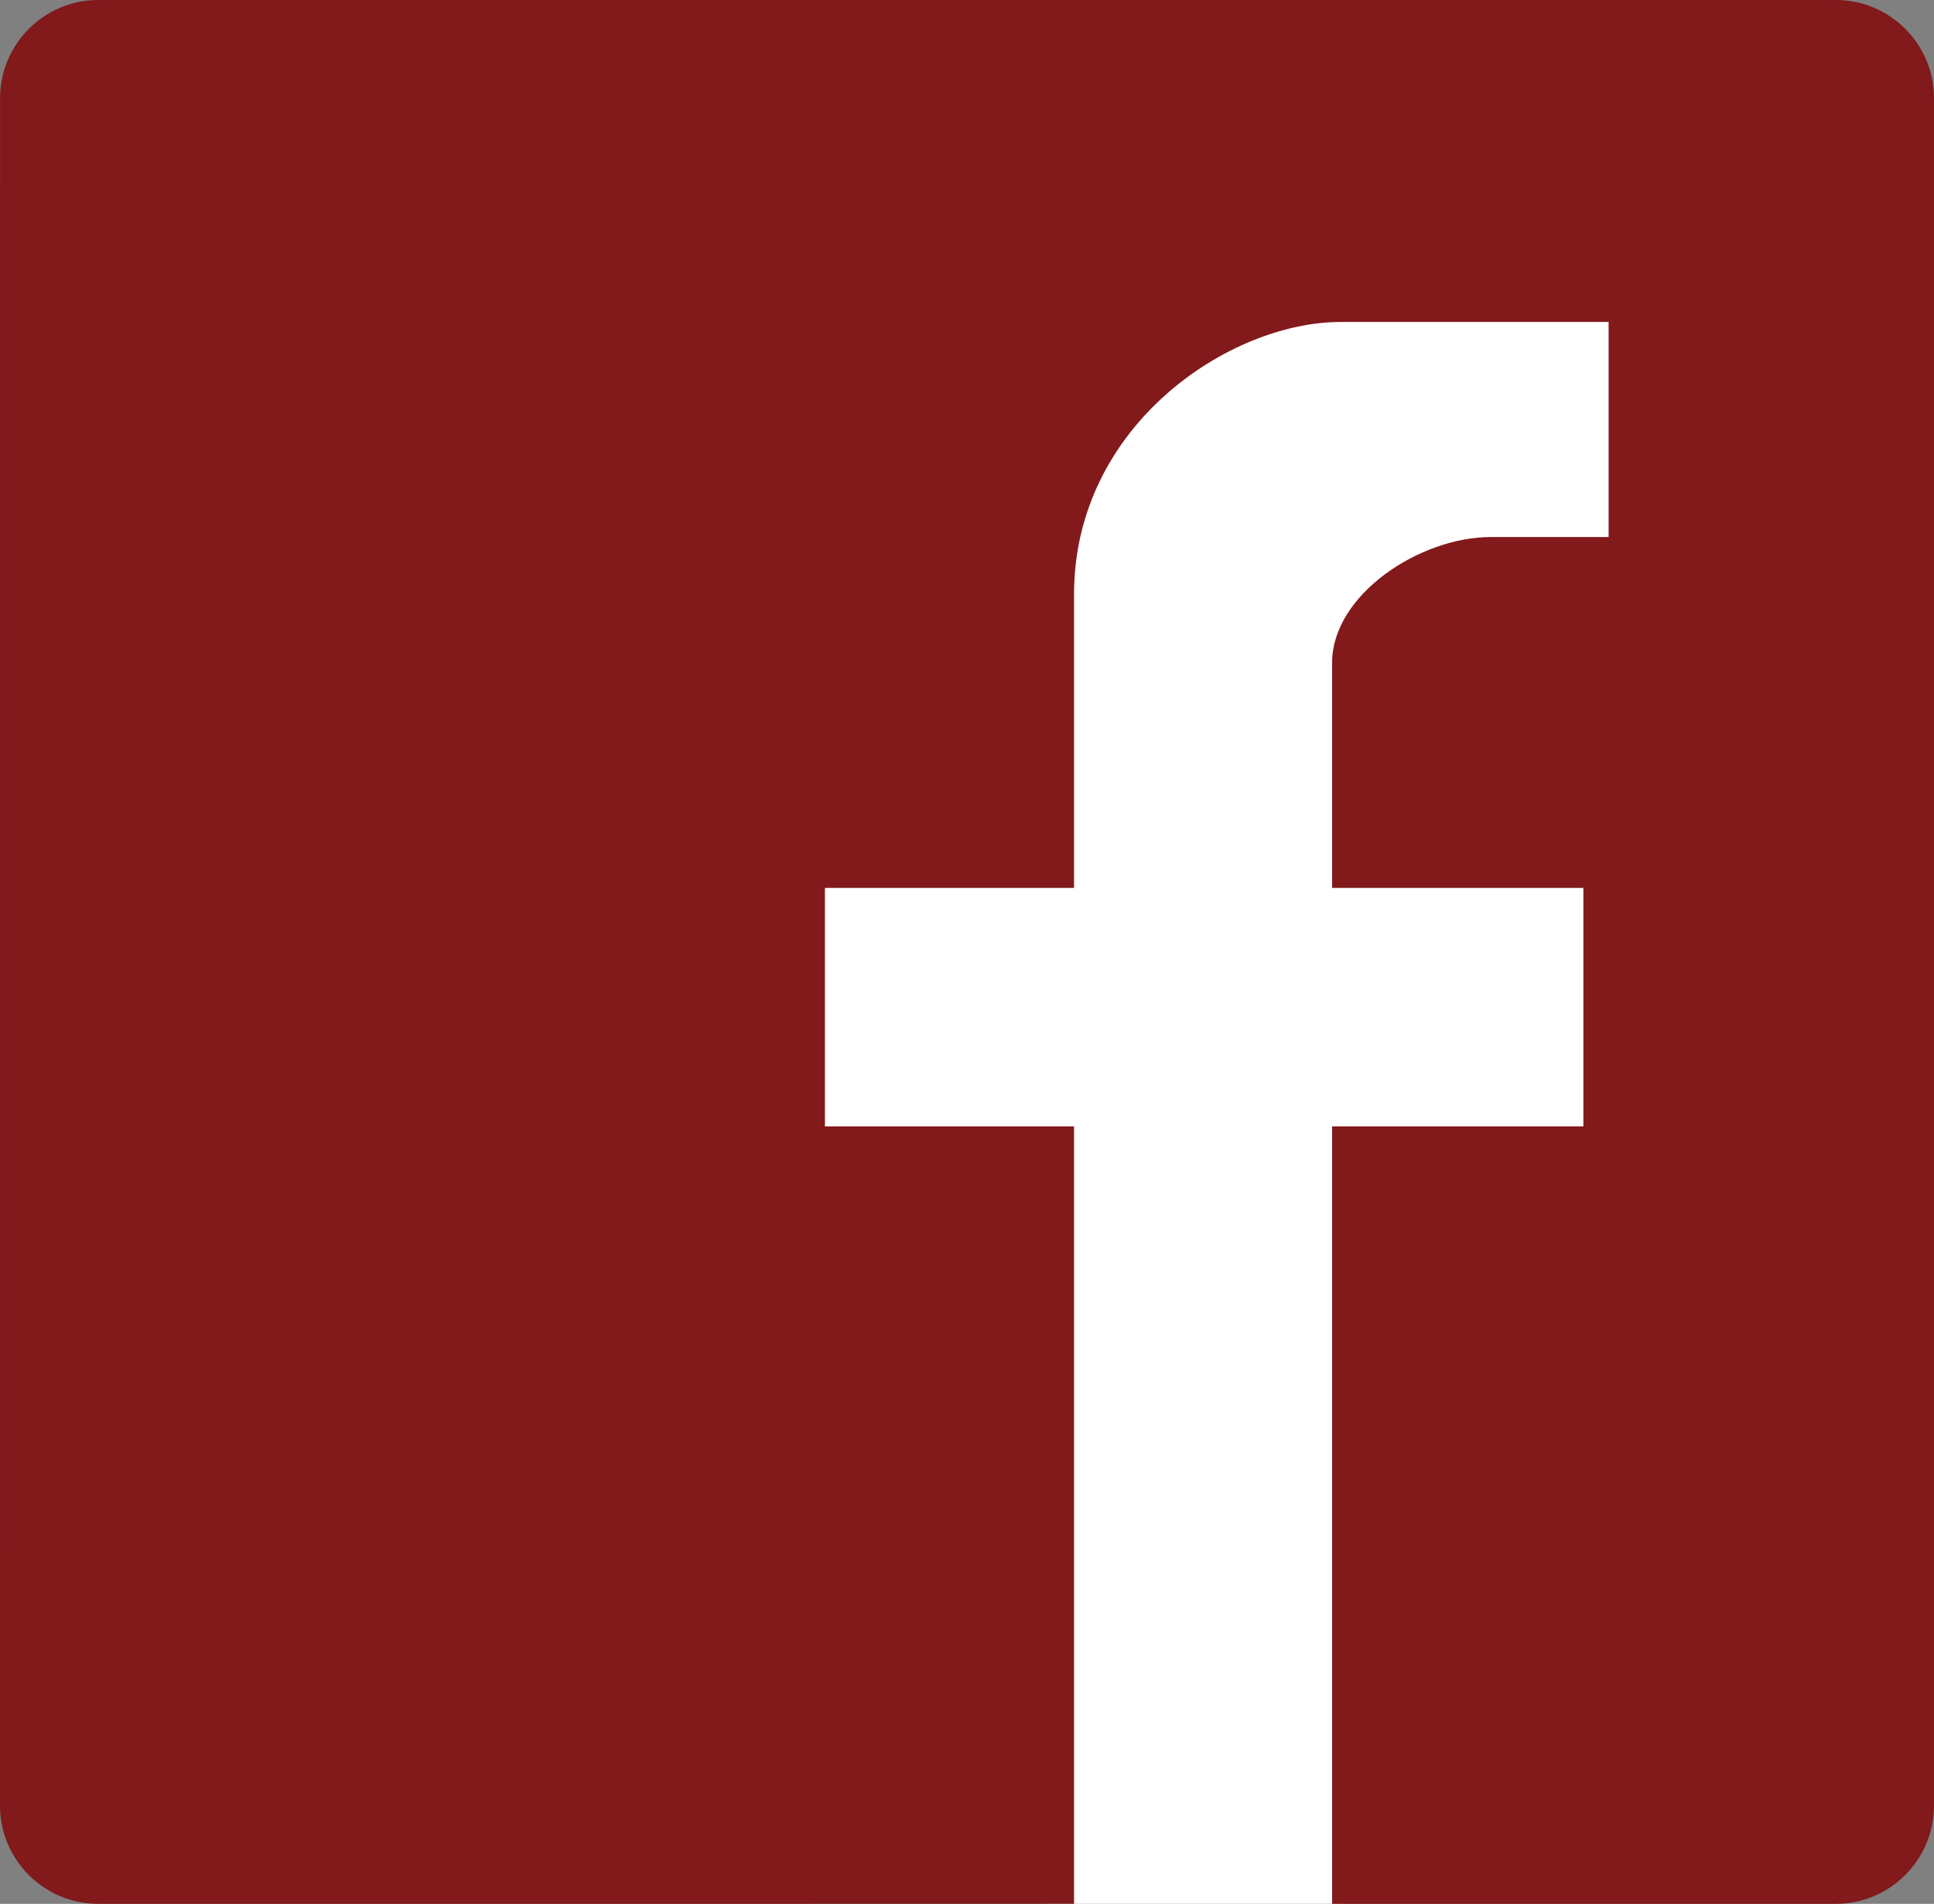 <?xml version="1.0" encoding="utf-8"?>
<!-- Generator: Adobe Illustrator 17.0.2, SVG Export Plug-In . SVG Version: 6.00 Build 0)  -->
<!DOCTYPE svg PUBLIC "-//W3C//DTD SVG 1.1//EN" "http://www.w3.org/Graphics/SVG/1.1/DTD/svg11.dtd">
<svg version="1.1" id="Layer_1" xmlns="http://www.w3.org/2000/svg" xmlns:xlink="http://www.w3.org/1999/xlink" x="0px" y="0px"
	 width="63.342px" height="62.348px" viewBox="0 0 63.342 62.348" enable-background="new 0 0 63.342 62.348" xml:space="preserve">
<rect x="0" y="0" width="63.342" height="62.348" fill="#808080" stroke="none"/>
<g>
	<path fill="#FFFFFF" d="M62.985,59.133c0,1.578-1.279,2.857-2.857,2.857H43.924l0.062,0.357H34.28l-0.043-0.357H3.214
		c-1.578,0-2.857-1.279-2.857-2.857V3.213c0-1.578,1.279-2.857,2.857-2.857h56.913c1.578,0,2.857,1.279,2.857,2.857v55.92H62.985z"
		/>
	<g>
		<path fill="#82191B" d="M62.985,59.133V3.213c0-1.578-1.279-2.857-2.857-2.857h-5.096H8.312H3.214
			C1.64,0.356,0.367,1.63,0.359,3.2v50.838l-0.001,5.101c0.002,1.574,1.281,2.852,2.857,2.852h31.606V37.246h-8.158v-8.525h8.158
			v-9.26c0-5.547,5.031-9.275,9.09-9.275h9.133v7.758h-4.213c-2.076,0-4.844,1.684-4.844,3.758v7.02h8.229v8.525h-8.229V61.99
			h11.045h5.096C61.706,61.99,62.985,60.711,62.985,59.133z"/>
		<path fill="#82191B" d="M60.127,62.348H43.629V36.889h8.229v-7.81h-8.229v-7.377c0-2.217,2.859-4.115,5.201-4.115h3.855v-7.043
			H43.91c-3.649,0-8.733,3.393-8.733,8.918v9.617h-8.159v7.81h8.159v25.459H3.214c-1.769,0-3.211-1.439-3.214-3.209l0.002-55.94
			C0.011,1.434,1.453,0,3.214,0h56.913c1.771,0,3.215,1.441,3.215,3.213v55.92C63.342,60.904,61.899,62.348,60.127,62.348z
			 M44.344,61.633h15.783c1.379,0,2.5-1.121,2.5-2.5V3.213c0-1.377-1.121-2.5-2.5-2.5H3.214c-1.371,0-2.492,1.117-2.499,2.488
			L0.714,59.139c0.002,1.375,1.124,2.494,2.5,2.494h31.249V37.604h-8.158v-9.24h8.158v-8.902c0-5.512,4.988-9.633,9.447-9.633h9.49
			V18.3h-4.57c-1.978,0-4.486,1.602-4.486,3.402v6.662h8.227v9.24h-8.227V61.633z"/>
	</g>
</g>
</svg>
